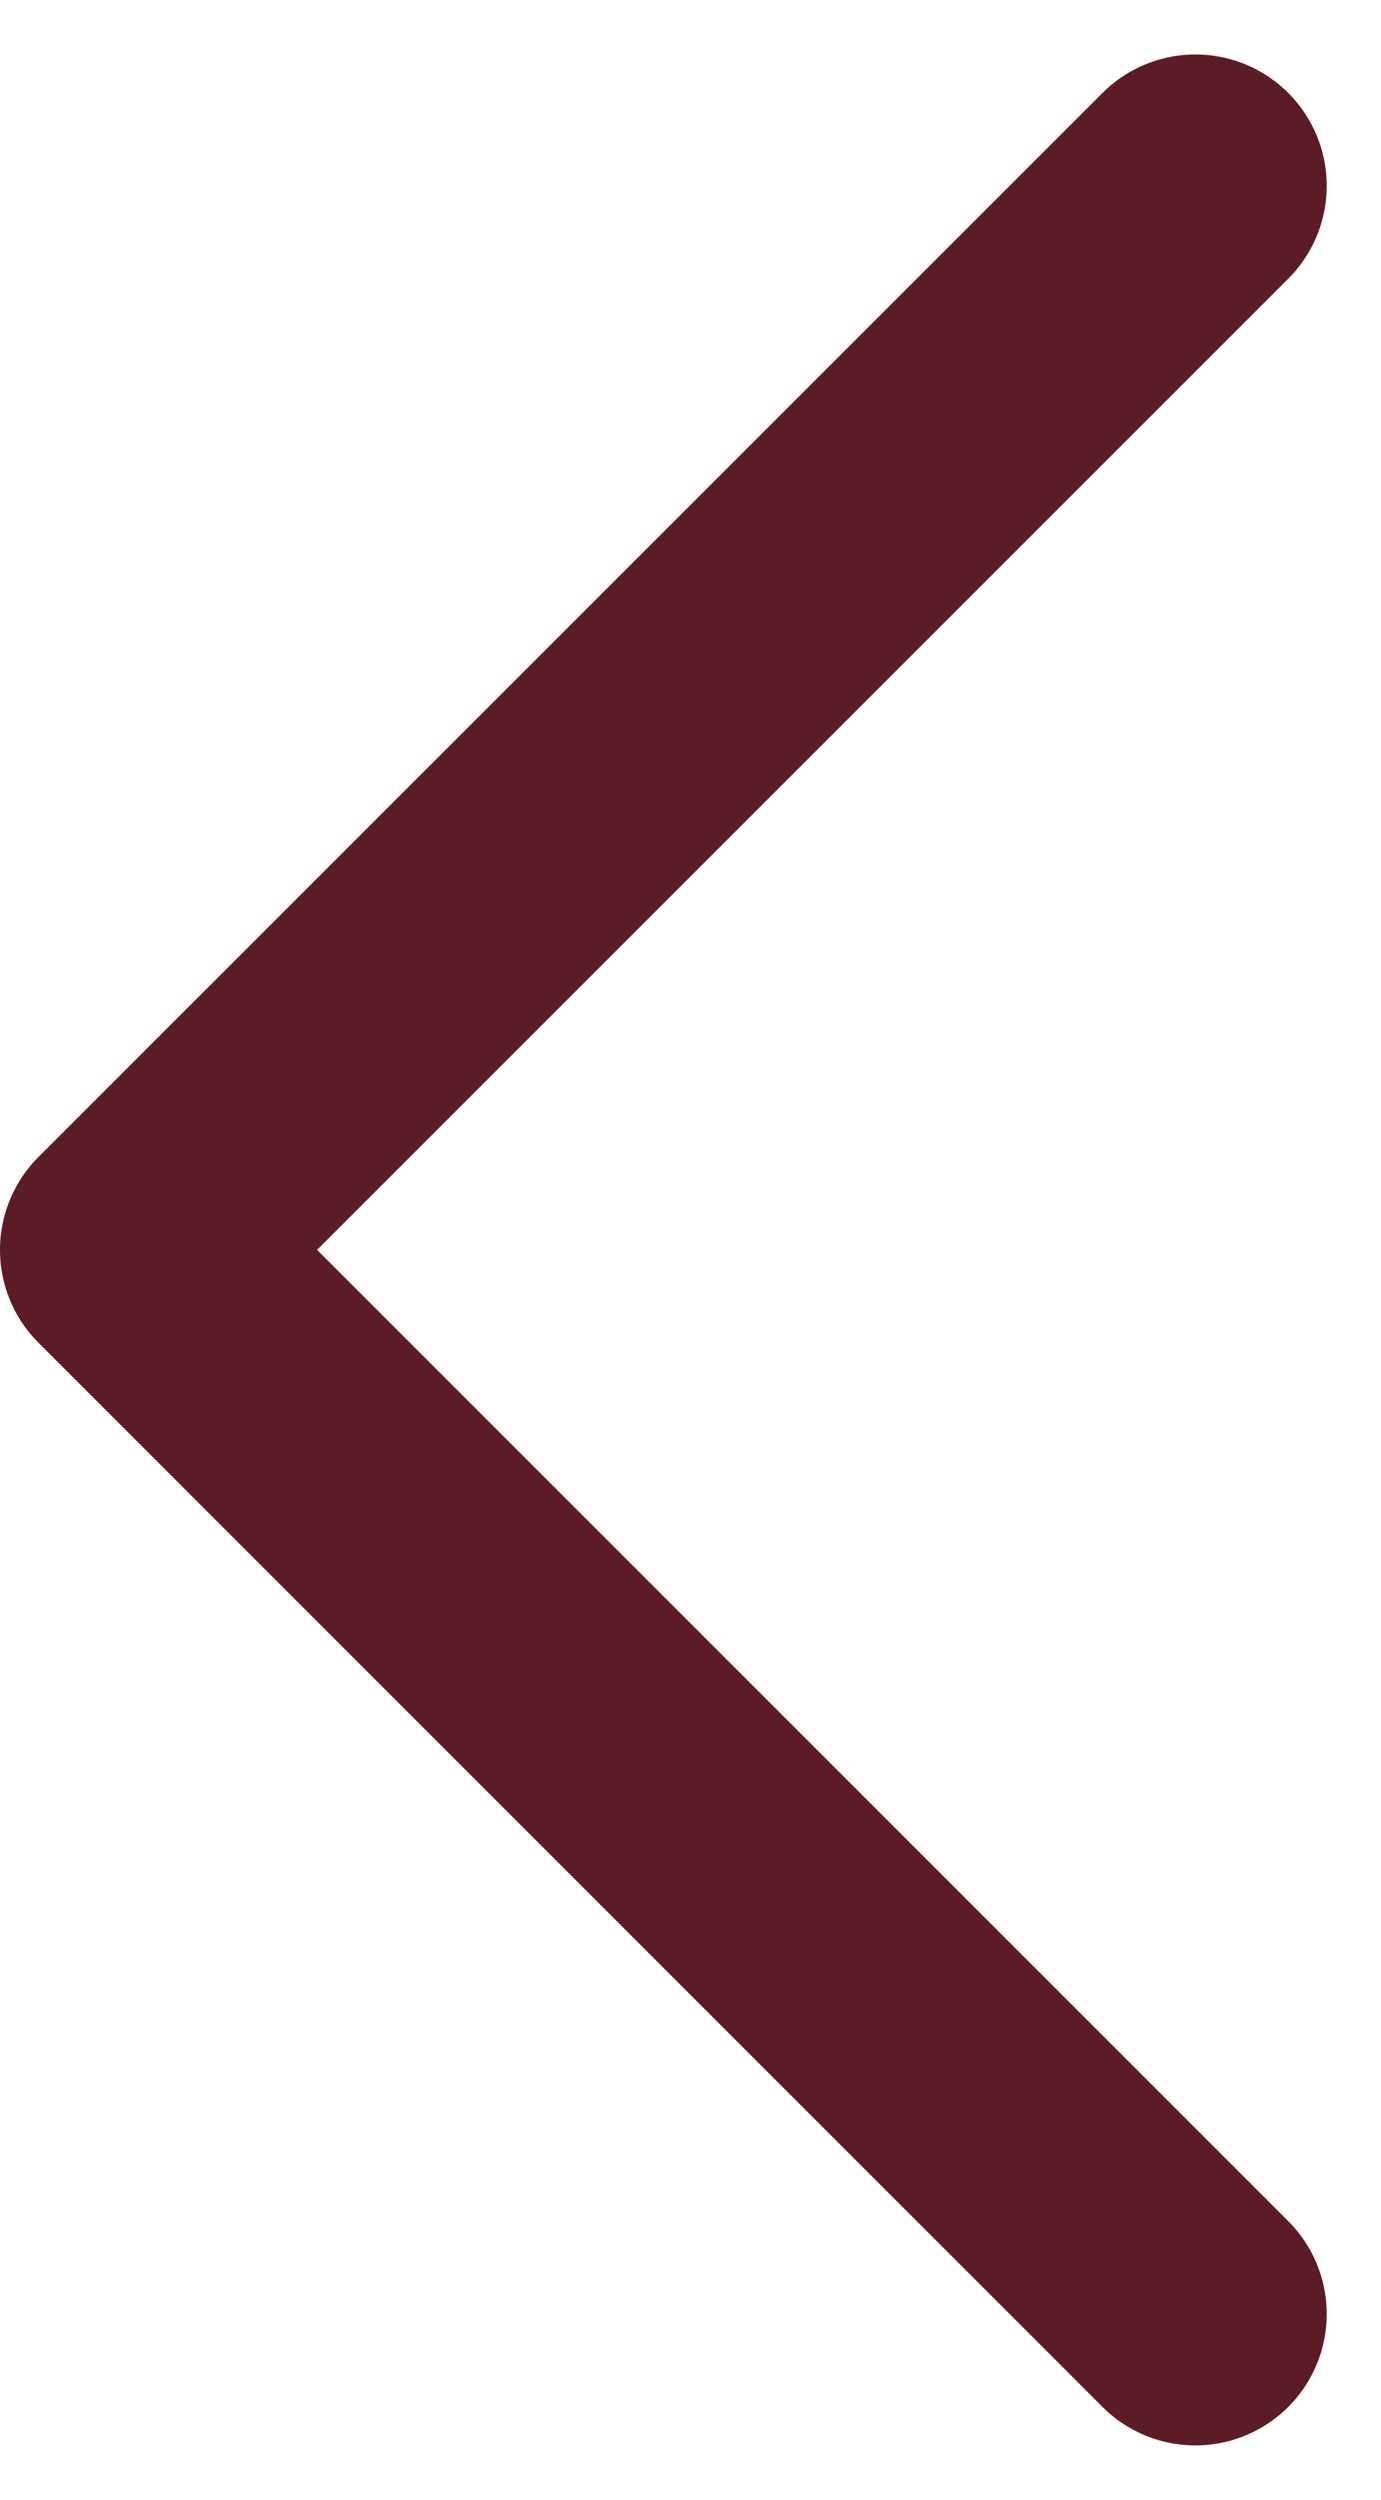 <svg xmlns="http://www.w3.org/2000/svg" width="7.886" height="14.273" viewBox="0 0 7.886 14.273">
  <g id="Iconly_Light_Arrow_-_Right_2" data-name="Iconly/Light/Arrow - Right 2" transform="translate(0.75 1.061)">
    <g id="Arrow_-_Right_2" data-name="Arrow - Right 2" transform="translate(0 12.151) rotate(-90)">
      <path id="Stroke_1" data-name="Stroke 1" d="M12.151,6.076,6.076,0,0,6.076" fill="none" stroke="#5b1c26" stroke-linecap="round" stroke-linejoin="round" stroke-miterlimit="10" stroke-width="1.5"/>
    </g>
  </g>
</svg>
